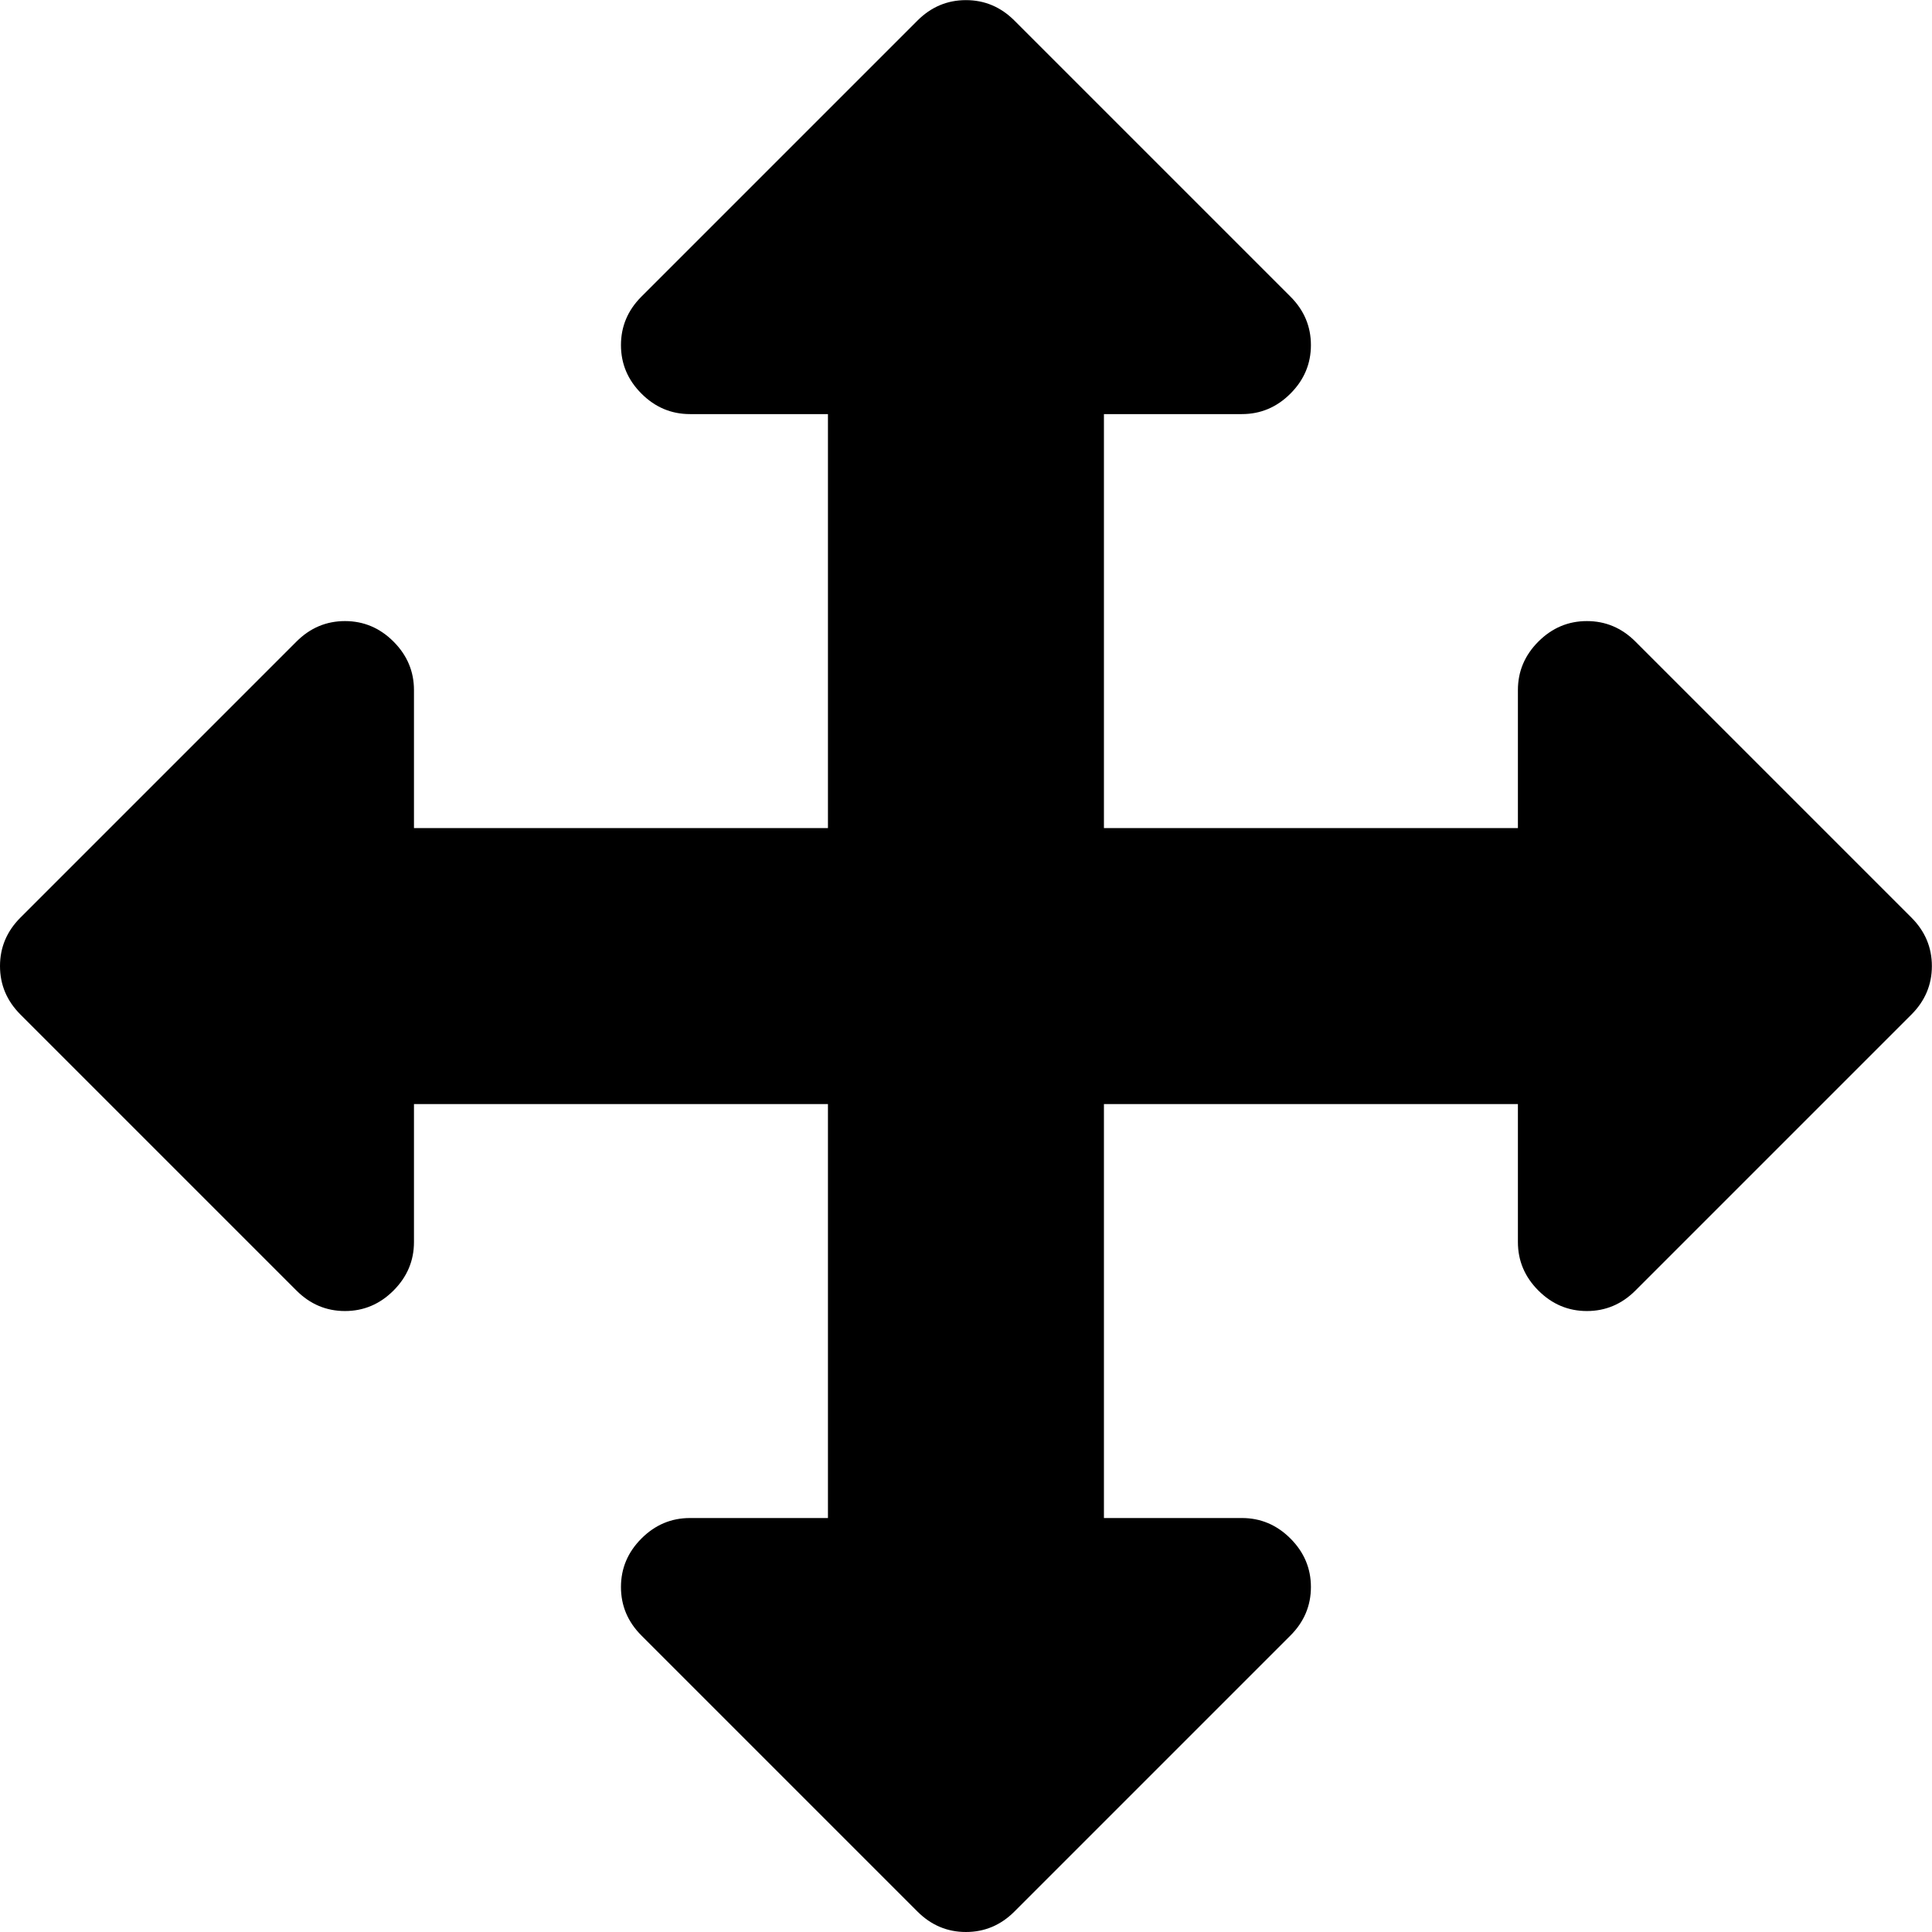 <svg height="1000" width="1000" xmlns="http://www.w3.org/2000/svg"><path d="M999.936 500.032q0 14.508 -10.602 25.11l-142.848 142.848q-10.602 10.602 -25.11 10.602t-25.11 -10.602 -10.602 -25.11v-71.424h-214.272v214.272h71.424q14.508 0 25.11 10.602t10.602 25.11 -10.602 25.11l-142.848 142.848q-10.602 10.602 -25.11 10.602t-25.11 -10.602l-142.848 -142.848q-10.602 -10.602 -10.602 -25.11t10.602 -25.11 25.11 -10.602h71.424v-214.272h-214.272v71.424q0 14.508 -10.602 25.11t-25.11 10.602 -25.11 -10.602l-142.848 -142.848q-10.602 -10.602 -10.602 -25.11t10.602 -25.11l142.848 -142.848q10.602 -10.602 25.11 -10.602t25.11 10.602 10.602 25.11v71.424h214.272v-214.272h-71.424q-14.508 0 -25.11 -10.602t-10.602 -25.11 10.602 -25.11l142.848 -142.848q10.602 -10.602 25.11 -10.602t25.11 10.602l142.848 142.848q10.602 10.602 10.602 25.11t-10.602 25.11 -25.11 10.602h-71.424v214.272h214.272v-71.424q0 -14.508 10.602 -25.11t25.11 -10.602 25.11 10.602l142.848 142.848q10.602 10.602 10.602 25.11z"/></svg>